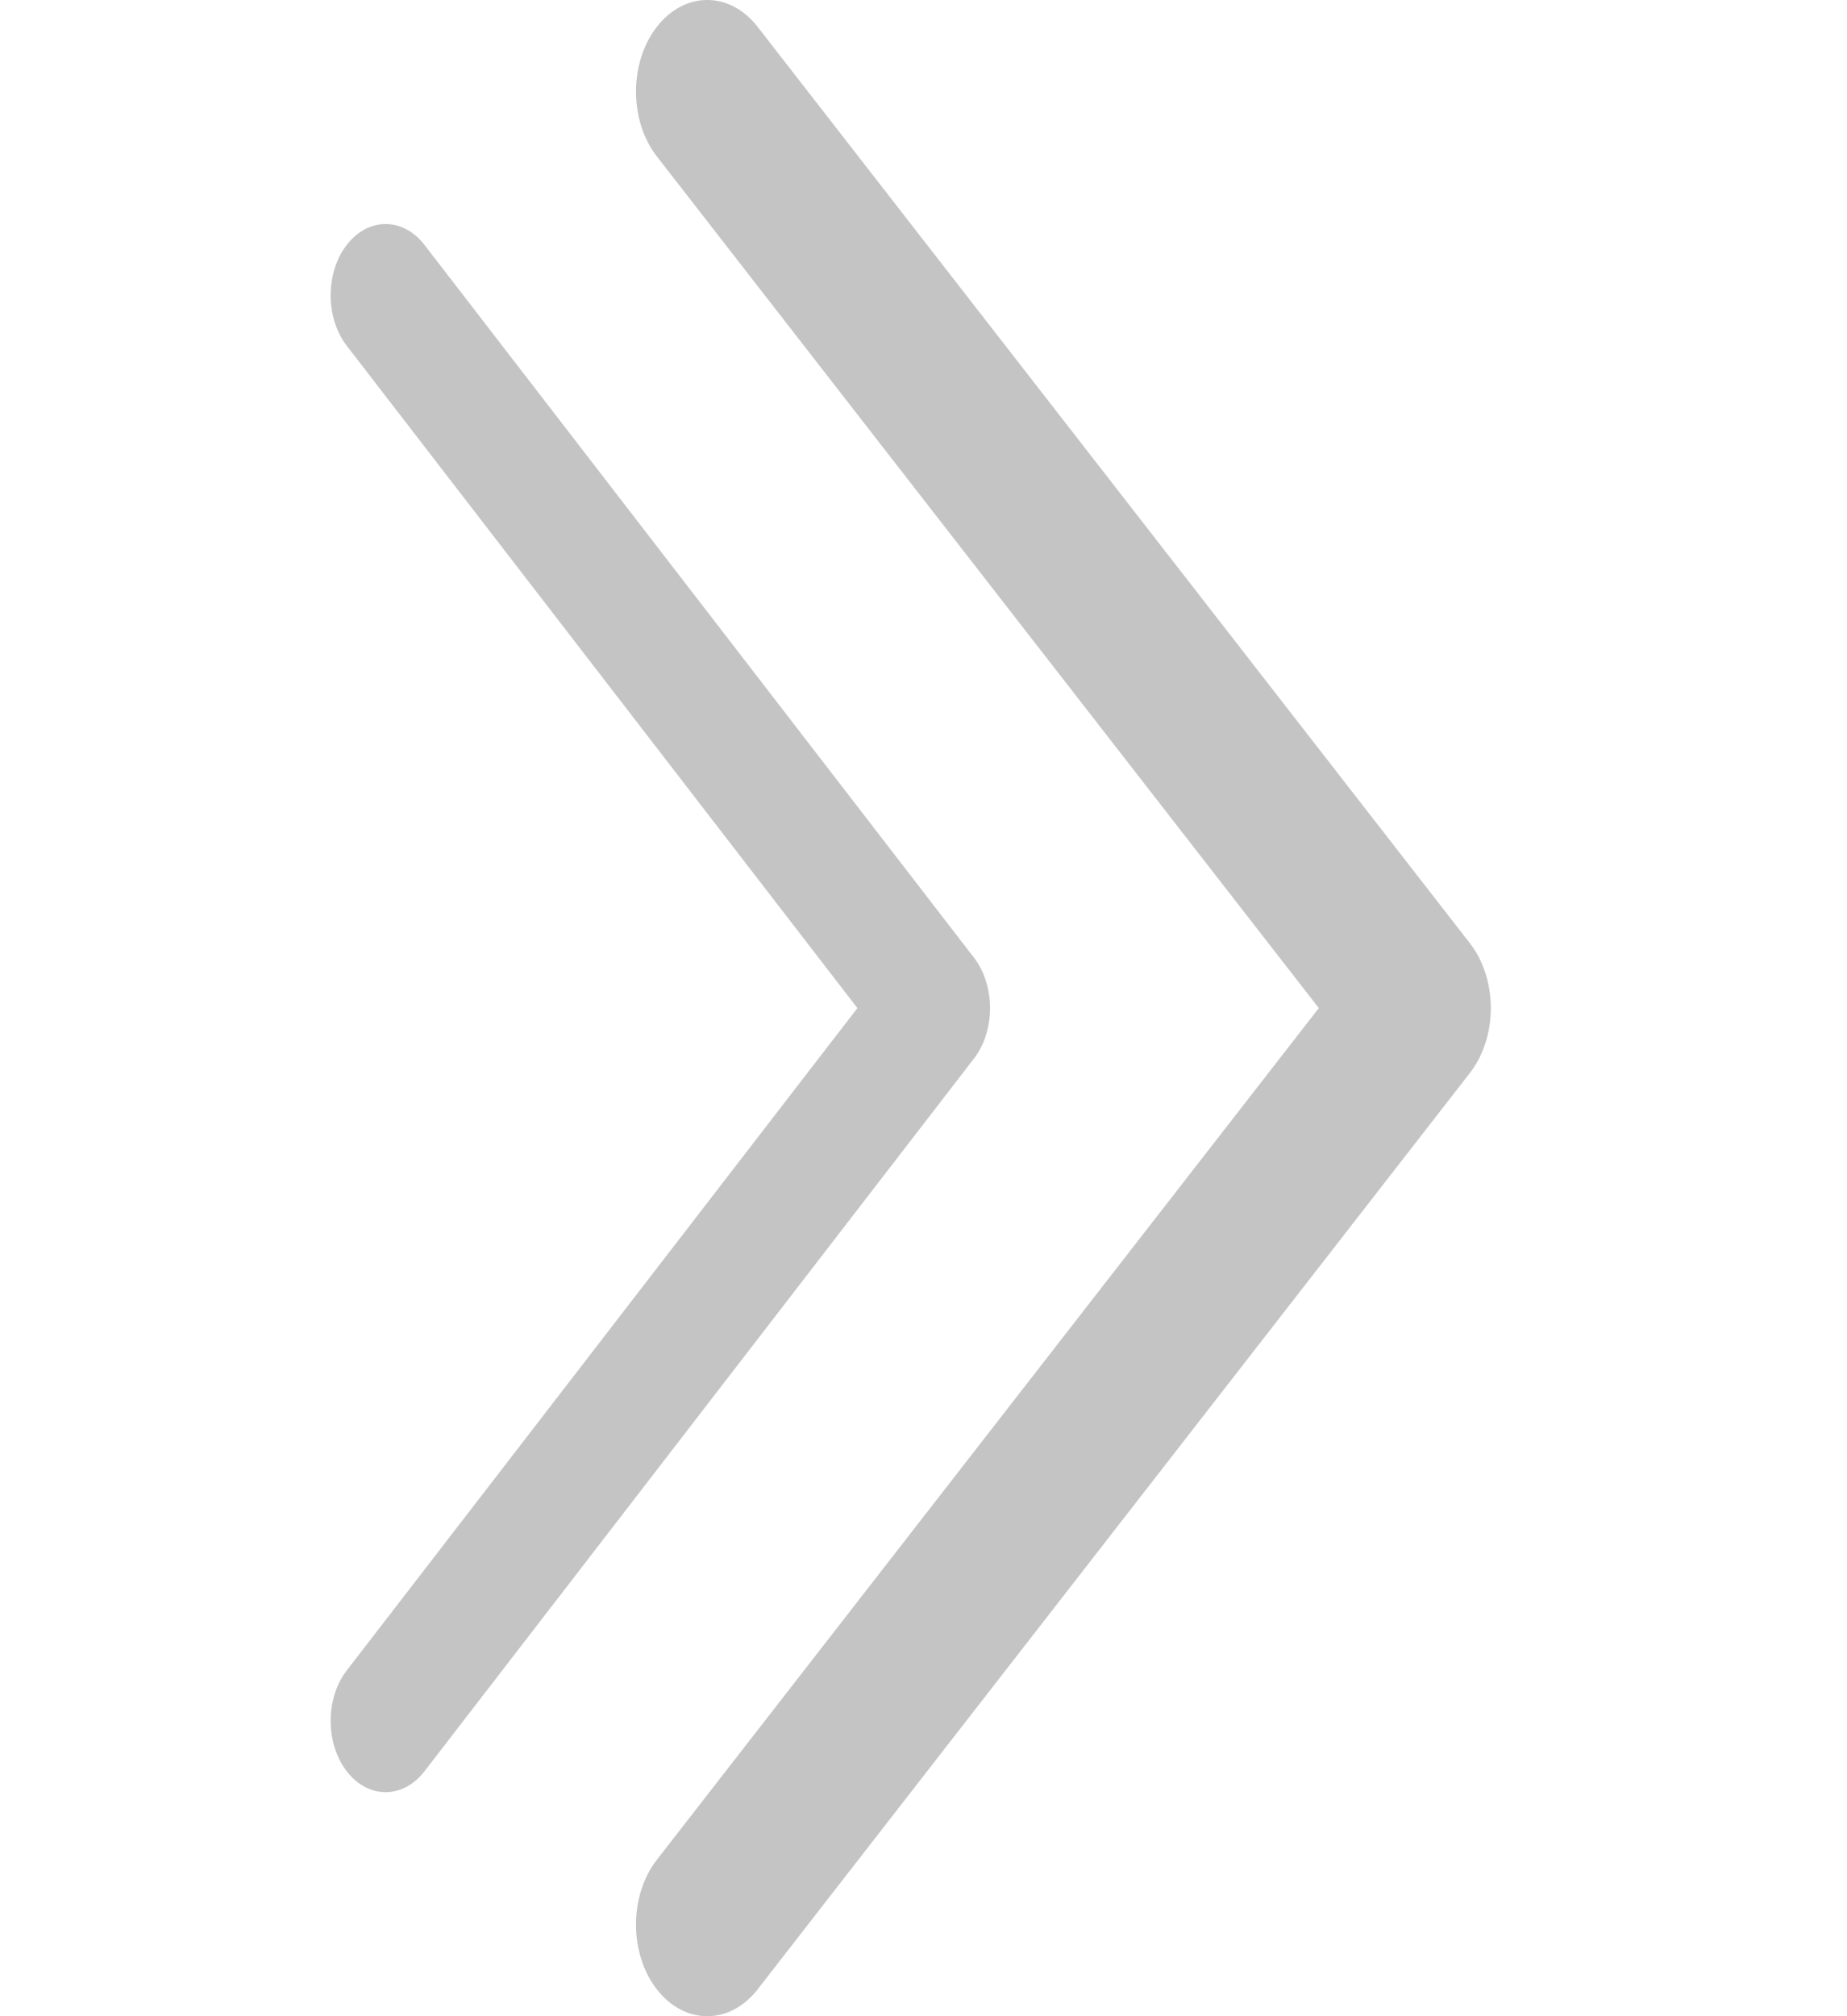 <svg width="33" height="36" viewBox="0 0 33 36" fill="none" xmlns="http://www.w3.org/2000/svg">
<g clipPath="url(#clip0_96_794)">
<path d="M11.736 35.521C11.239 34.882 11.239 33.846 11.736 33.207L23.563 18L11.736 2.793C11.239 2.155 11.239 1.118 11.736 0.479C12.233 -0.16 13.039 -0.16 13.536 0.479L26.263 16.843C26.502 17.15 26.636 17.567 26.636 18C26.636 18.434 26.502 18.851 26.263 19.157L13.536 35.521C13.039 36.16 12.233 36.16 11.736 35.521Z" fill="#C4C4C4"/>
</g>
<g clipPath="url(#clip1_96_794)">
<path d="M6.195 31.627C5.812 31.13 5.812 30.324 6.195 29.827L15.319 18L6.195 6.173C5.812 5.676 5.812 4.87 6.195 4.373C6.579 3.876 7.2 3.876 7.584 4.373L17.402 17.1C17.586 17.339 17.689 17.663 17.689 18C17.689 18.338 17.586 18.662 17.402 18.9L7.584 31.627C7.2 32.124 6.579 32.124 6.195 31.627Z" fill="#C4C4C4"/>
</g>
<defs>
<clipPath id="clip0_96_794">
<rect width="36" height="28" rx="14" transform="matrix(0 1 1 0 5 0)" fill="white"/>
</clipPath>
<clipPath id="clip1_96_794">
<rect width="28" height="21.6" rx="10.8" transform="matrix(0 1 1 0 0.999 4)" fill="white"/>
</clipPath>
</defs>
</svg>

